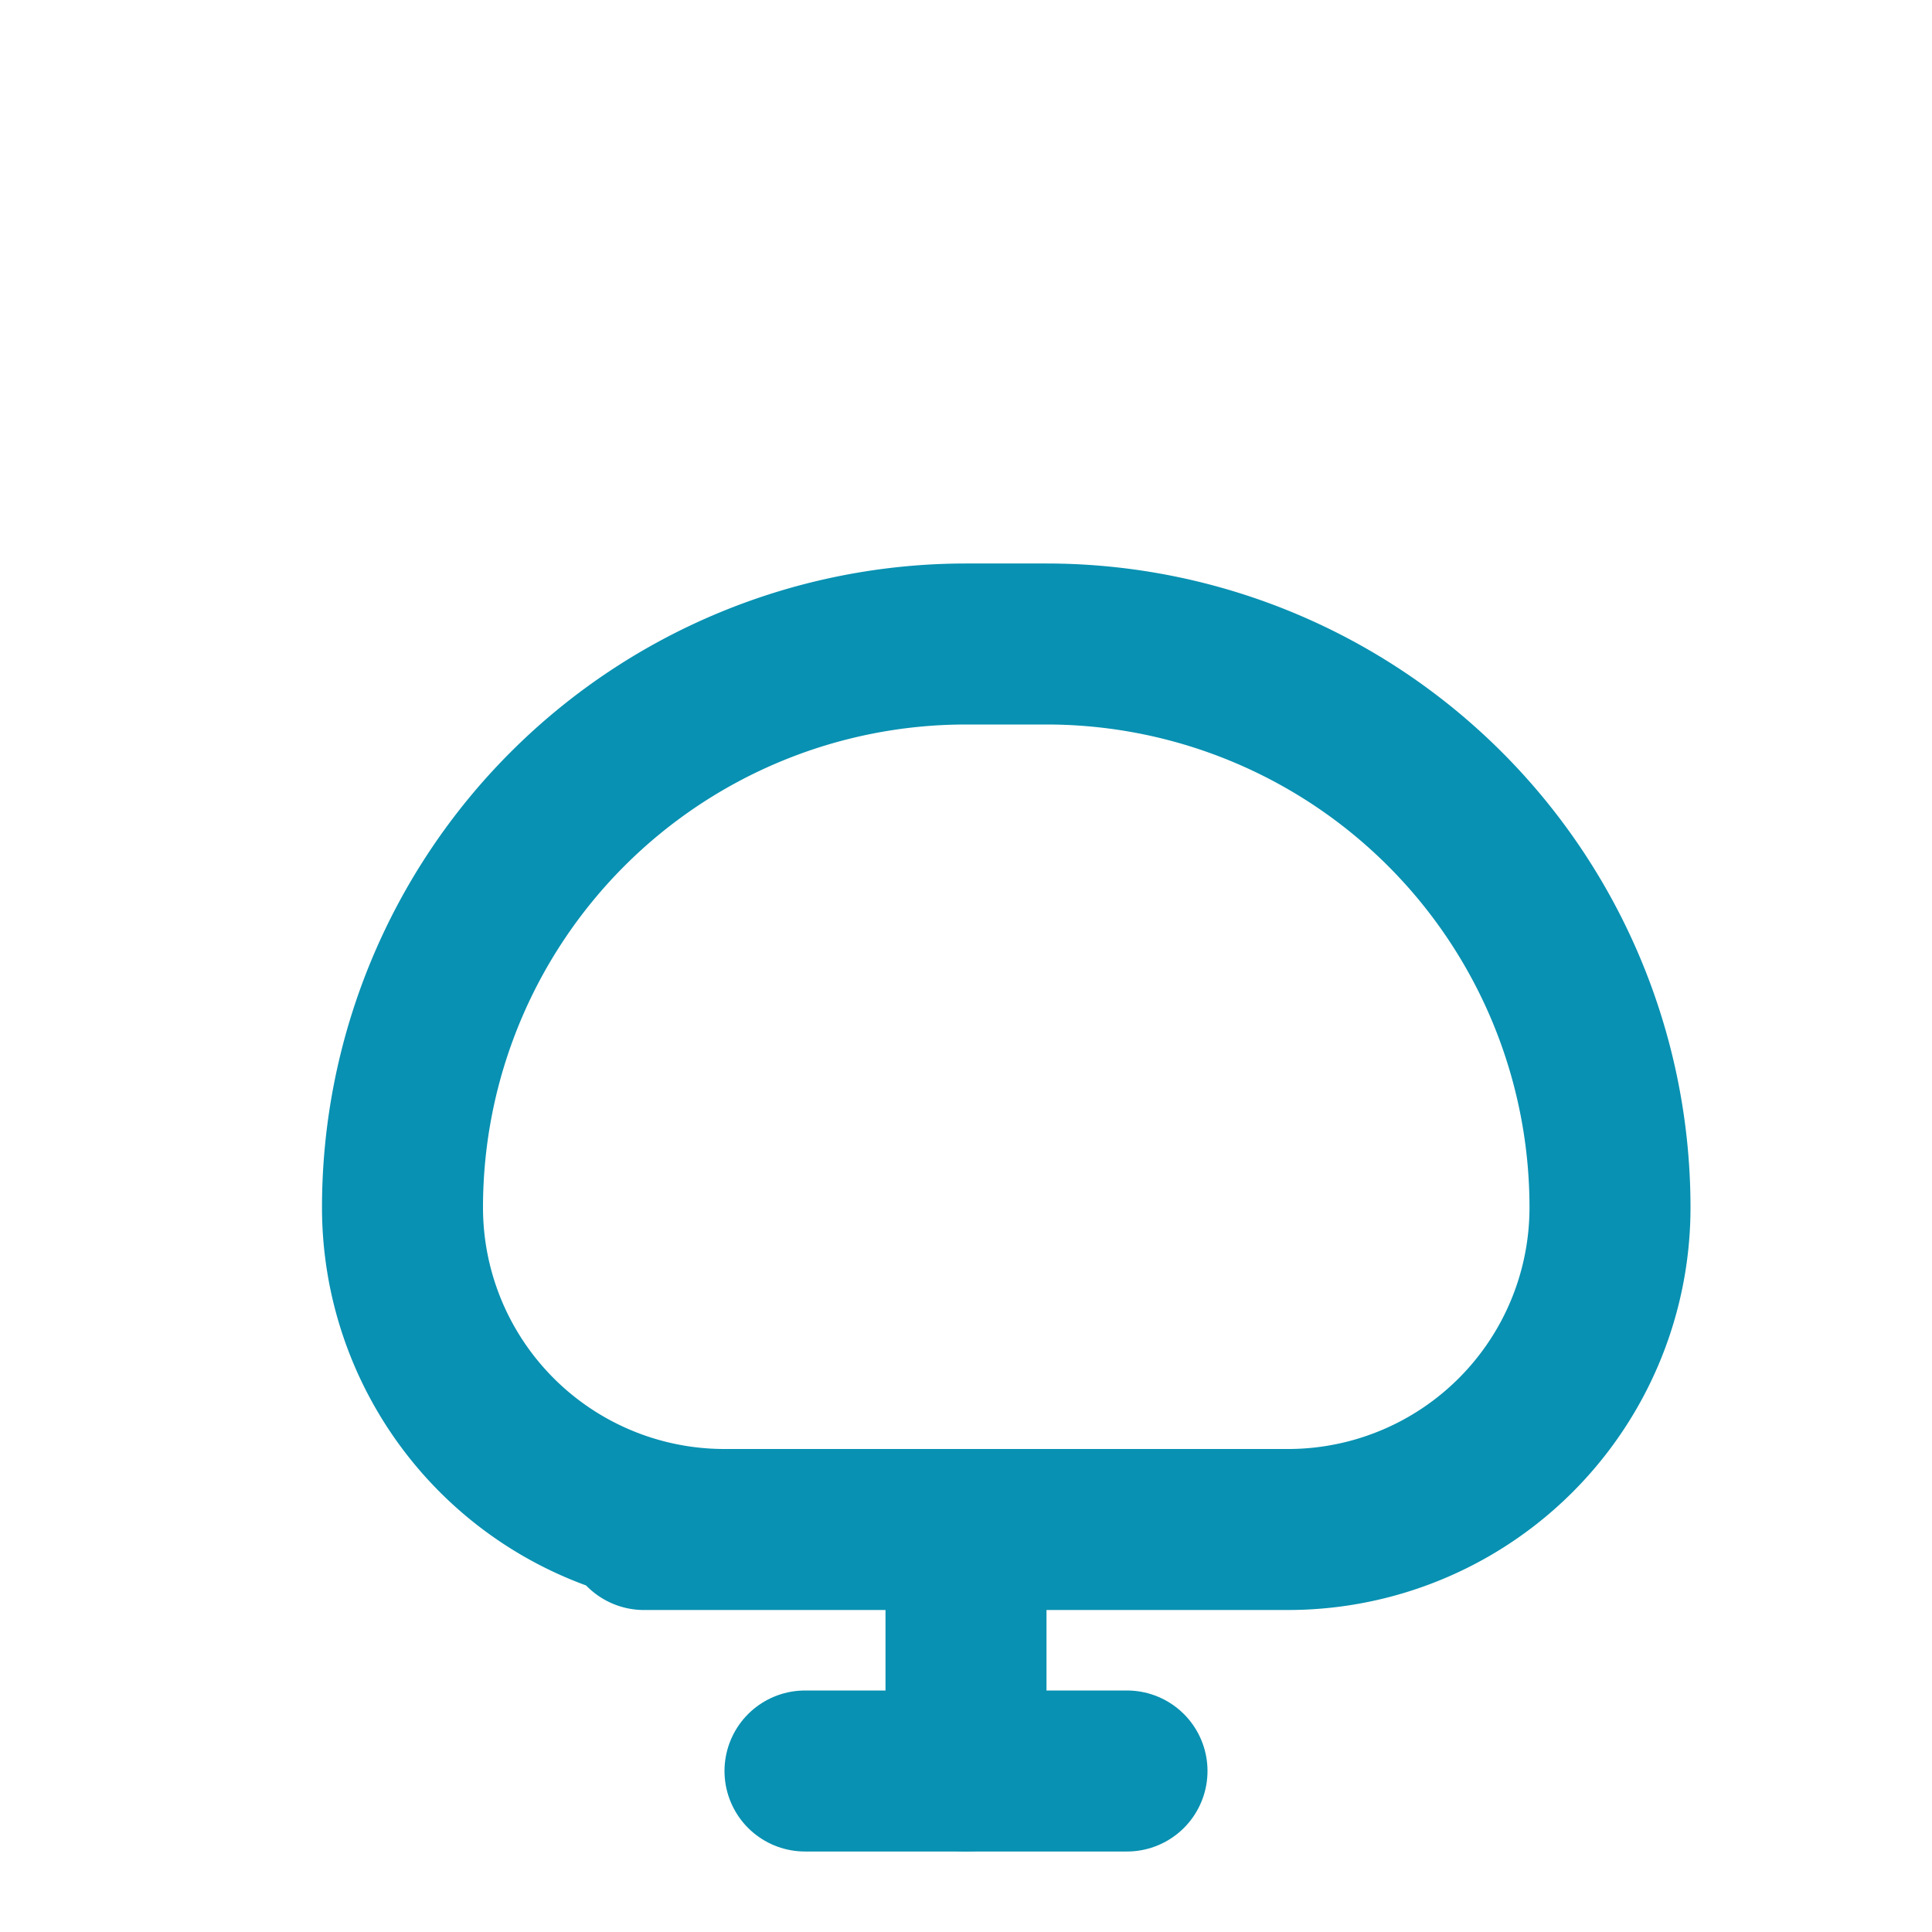 <svg xmlns="http://www.w3.org/2000/svg" width="24" height="24" viewBox="0 0 24 24" fill="none" stroke="#0891b2" stroke-width="2" stroke-linecap="round" stroke-linejoin="round">
  <path d="M8 19h8a4 4 0 0 0 4-4 7 7 0 0 0-7-7h-1a7 7 0 0 0-7 7 4 4 0 0 0 4 4z"></path>
  <path d="M12 19v3"></path>
  <path d="M10 22h4"></path>
</svg>
